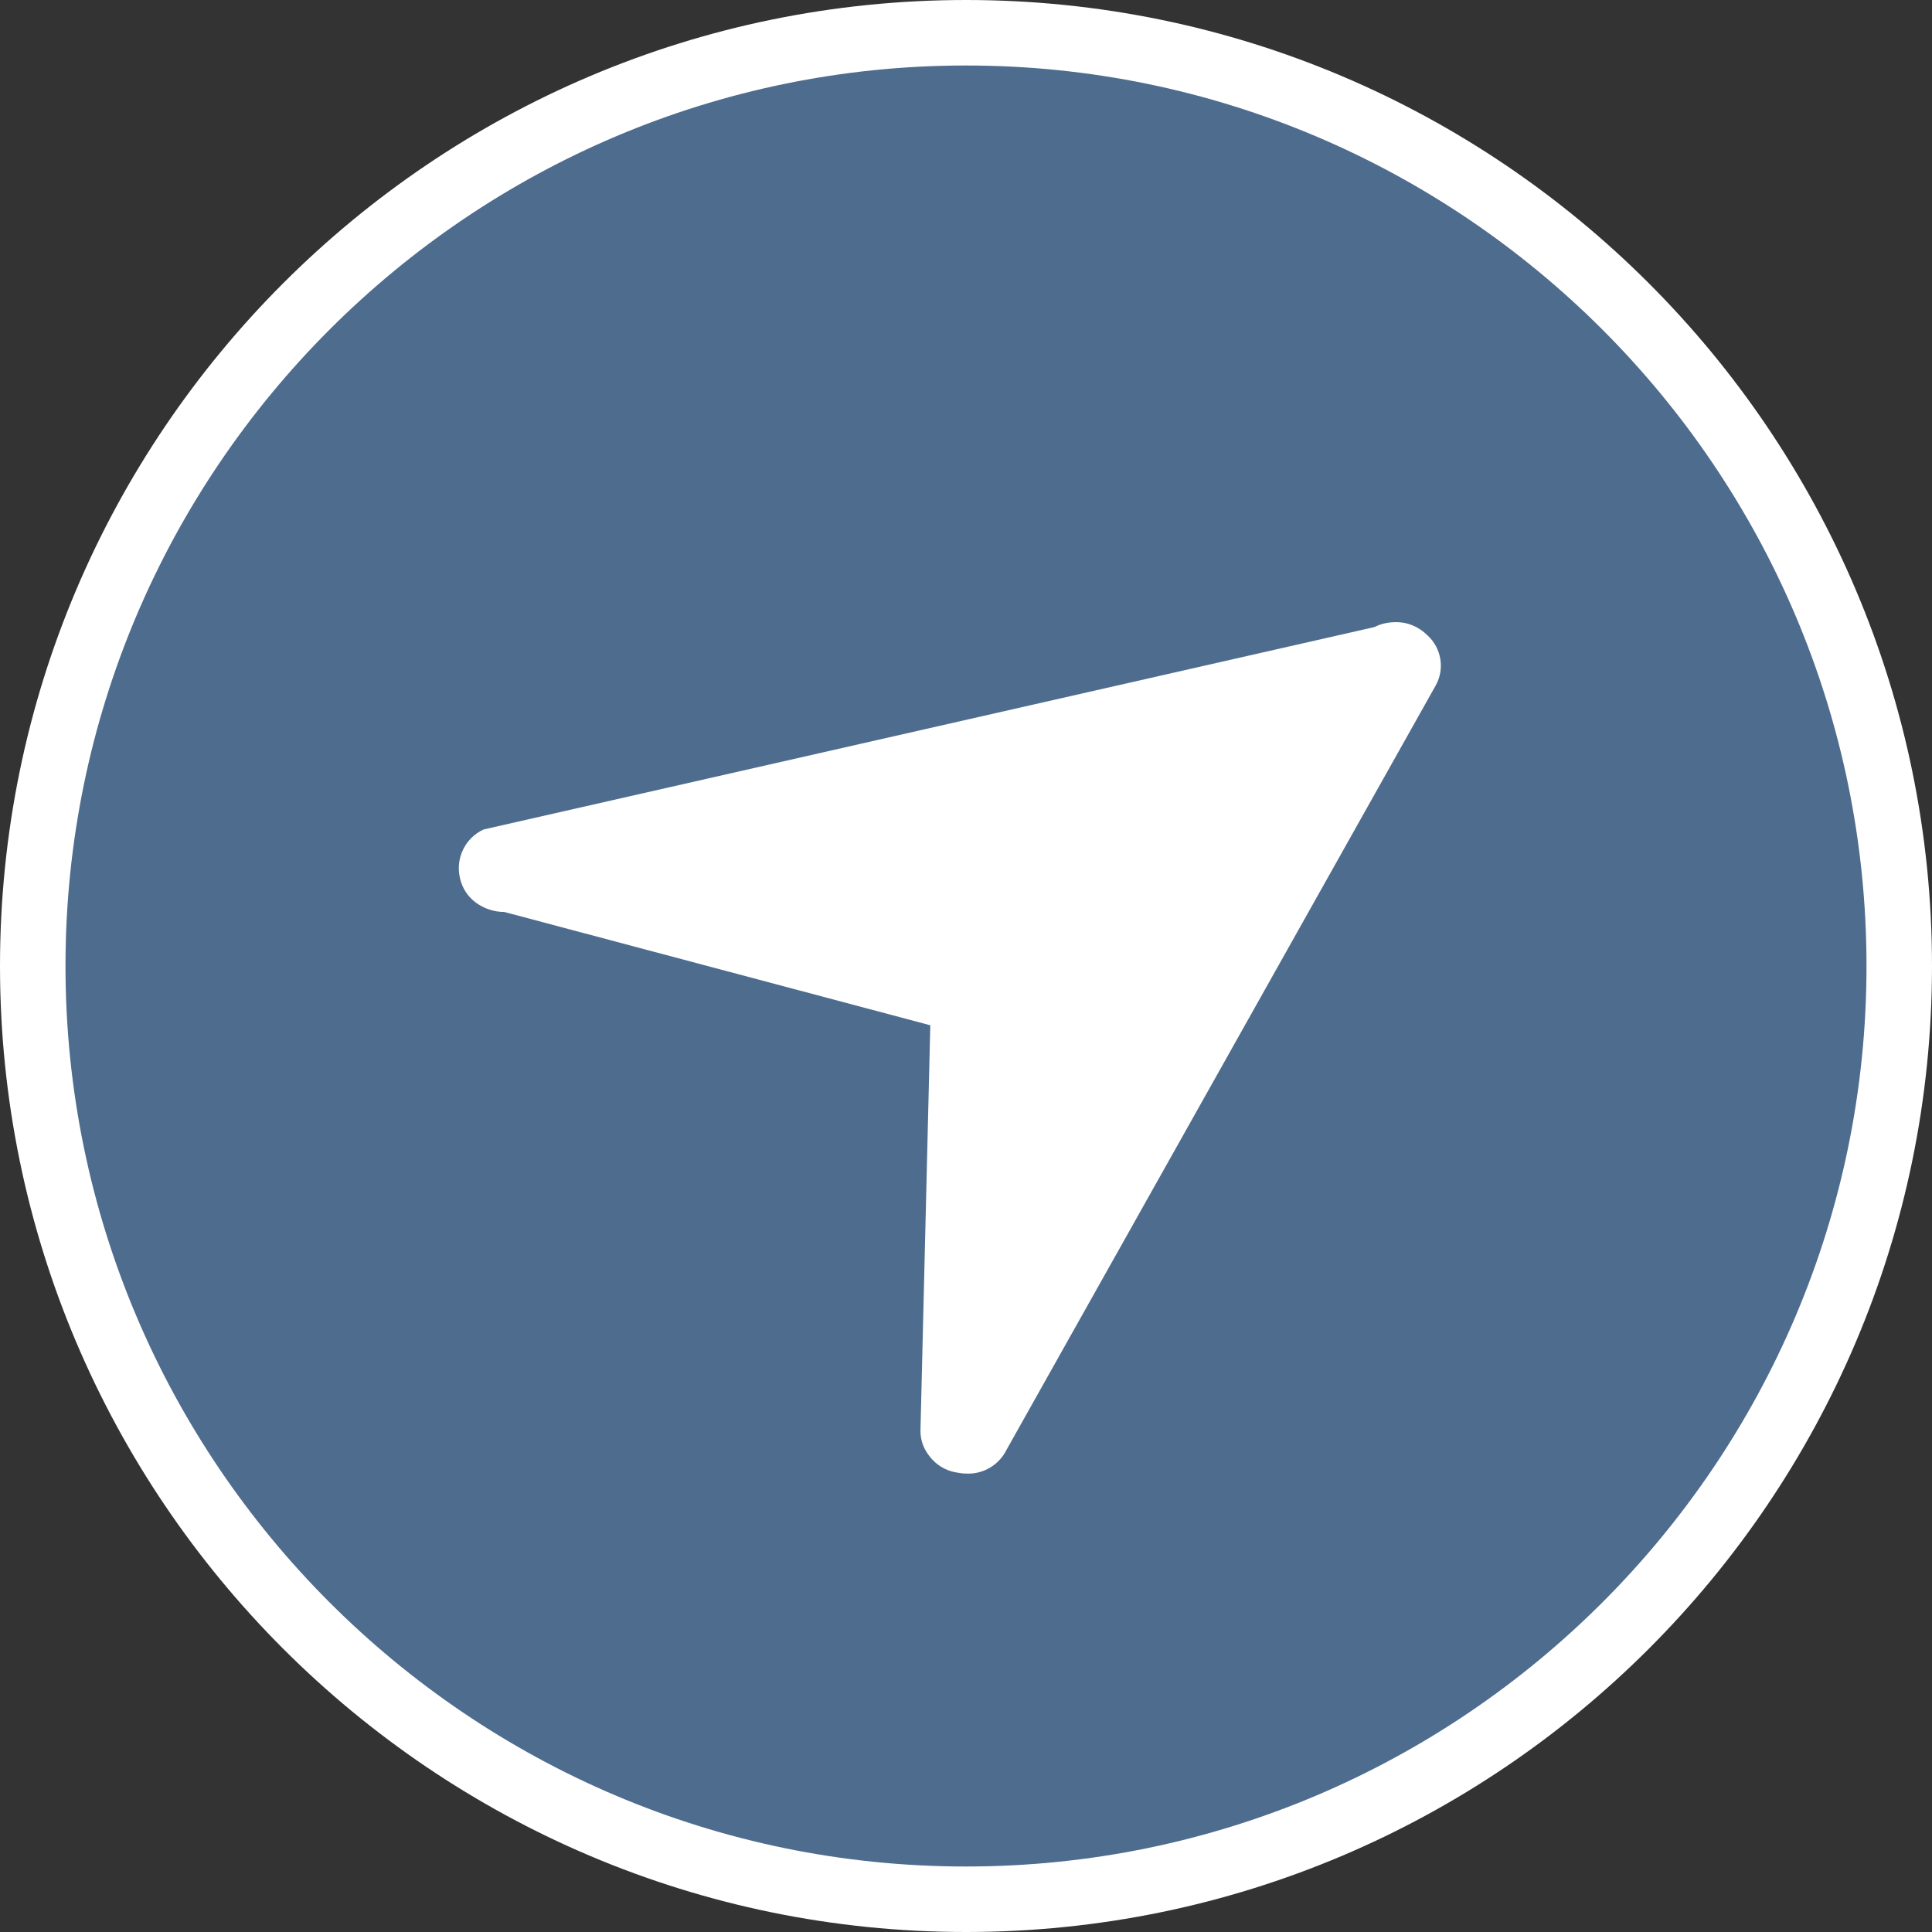 <?xml version="1.0" encoding="utf-8"?>
<!-- Generator: Adobe Illustrator 23.0.1, SVG Export Plug-In . SVG Version: 6.00 Build 0)  -->
<svg version="1.1" id="Layer_1" xmlns="http://www.w3.org/2000/svg" xmlns:xlink="http://www.w3.org/1999/xlink" x="0px" y="0px"
	 viewBox="0 0 59 59" style="enable-background:new 0 0 59 59;" xml:space="preserve">
<rect x="0" y="0" width="59" height="59" fill="#333333" stroke="none"/>
<style type="text/css">
	.st0{fill:#4E6C8D;}
	.st1{fill:#FFFFFF;}
</style>
<g>
	<g transform="matrix(1, 0, 0, 1, -97, -222)">
		<g id="Oval-3">
			<circle class="st0" cx="126.5" cy="251.5" r="28.5"/>
			<path class="st1" d="M126.5,281c-16.27,0-29.5-13.23-29.5-29.5s13.23-29.5,29.5-29.5s29.5,13.23,29.5,29.5S142.77,281,126.5,281z
				 M126.5,224c-15.16,0-27.5,12.34-27.5,27.5s12.34,27.5,27.5,27.5s27.5-12.34,27.5-27.5S141.66,224,126.5,224z"/>
		</g>
	</g>
	<g id="Shape-4">
		<path class="st1" d="M43.84,20.94L30.74,44.27c-0.23,0.47-0.72,0.76-1.24,0.73c-0.11,0-0.22-0.02-0.33-0.04
			c-0.31-0.06-0.58-0.23-0.77-0.47c-0.19-0.23-0.3-0.52-0.29-0.82l0.3-12.36l-13.01-3.46c-0.31,0-0.61-0.1-0.86-0.28
			c-0.25-0.18-0.42-0.44-0.49-0.74c-0.15-0.61,0.15-1.24,0.72-1.5l27.2-6.18c0.2-0.1,0.42-0.15,0.64-0.15
			c0.37-0.01,0.72,0.14,0.98,0.4C44.02,19.79,44.13,20.43,43.84,20.94L43.84,20.94z"/>
	</g>
</g>
</svg>

